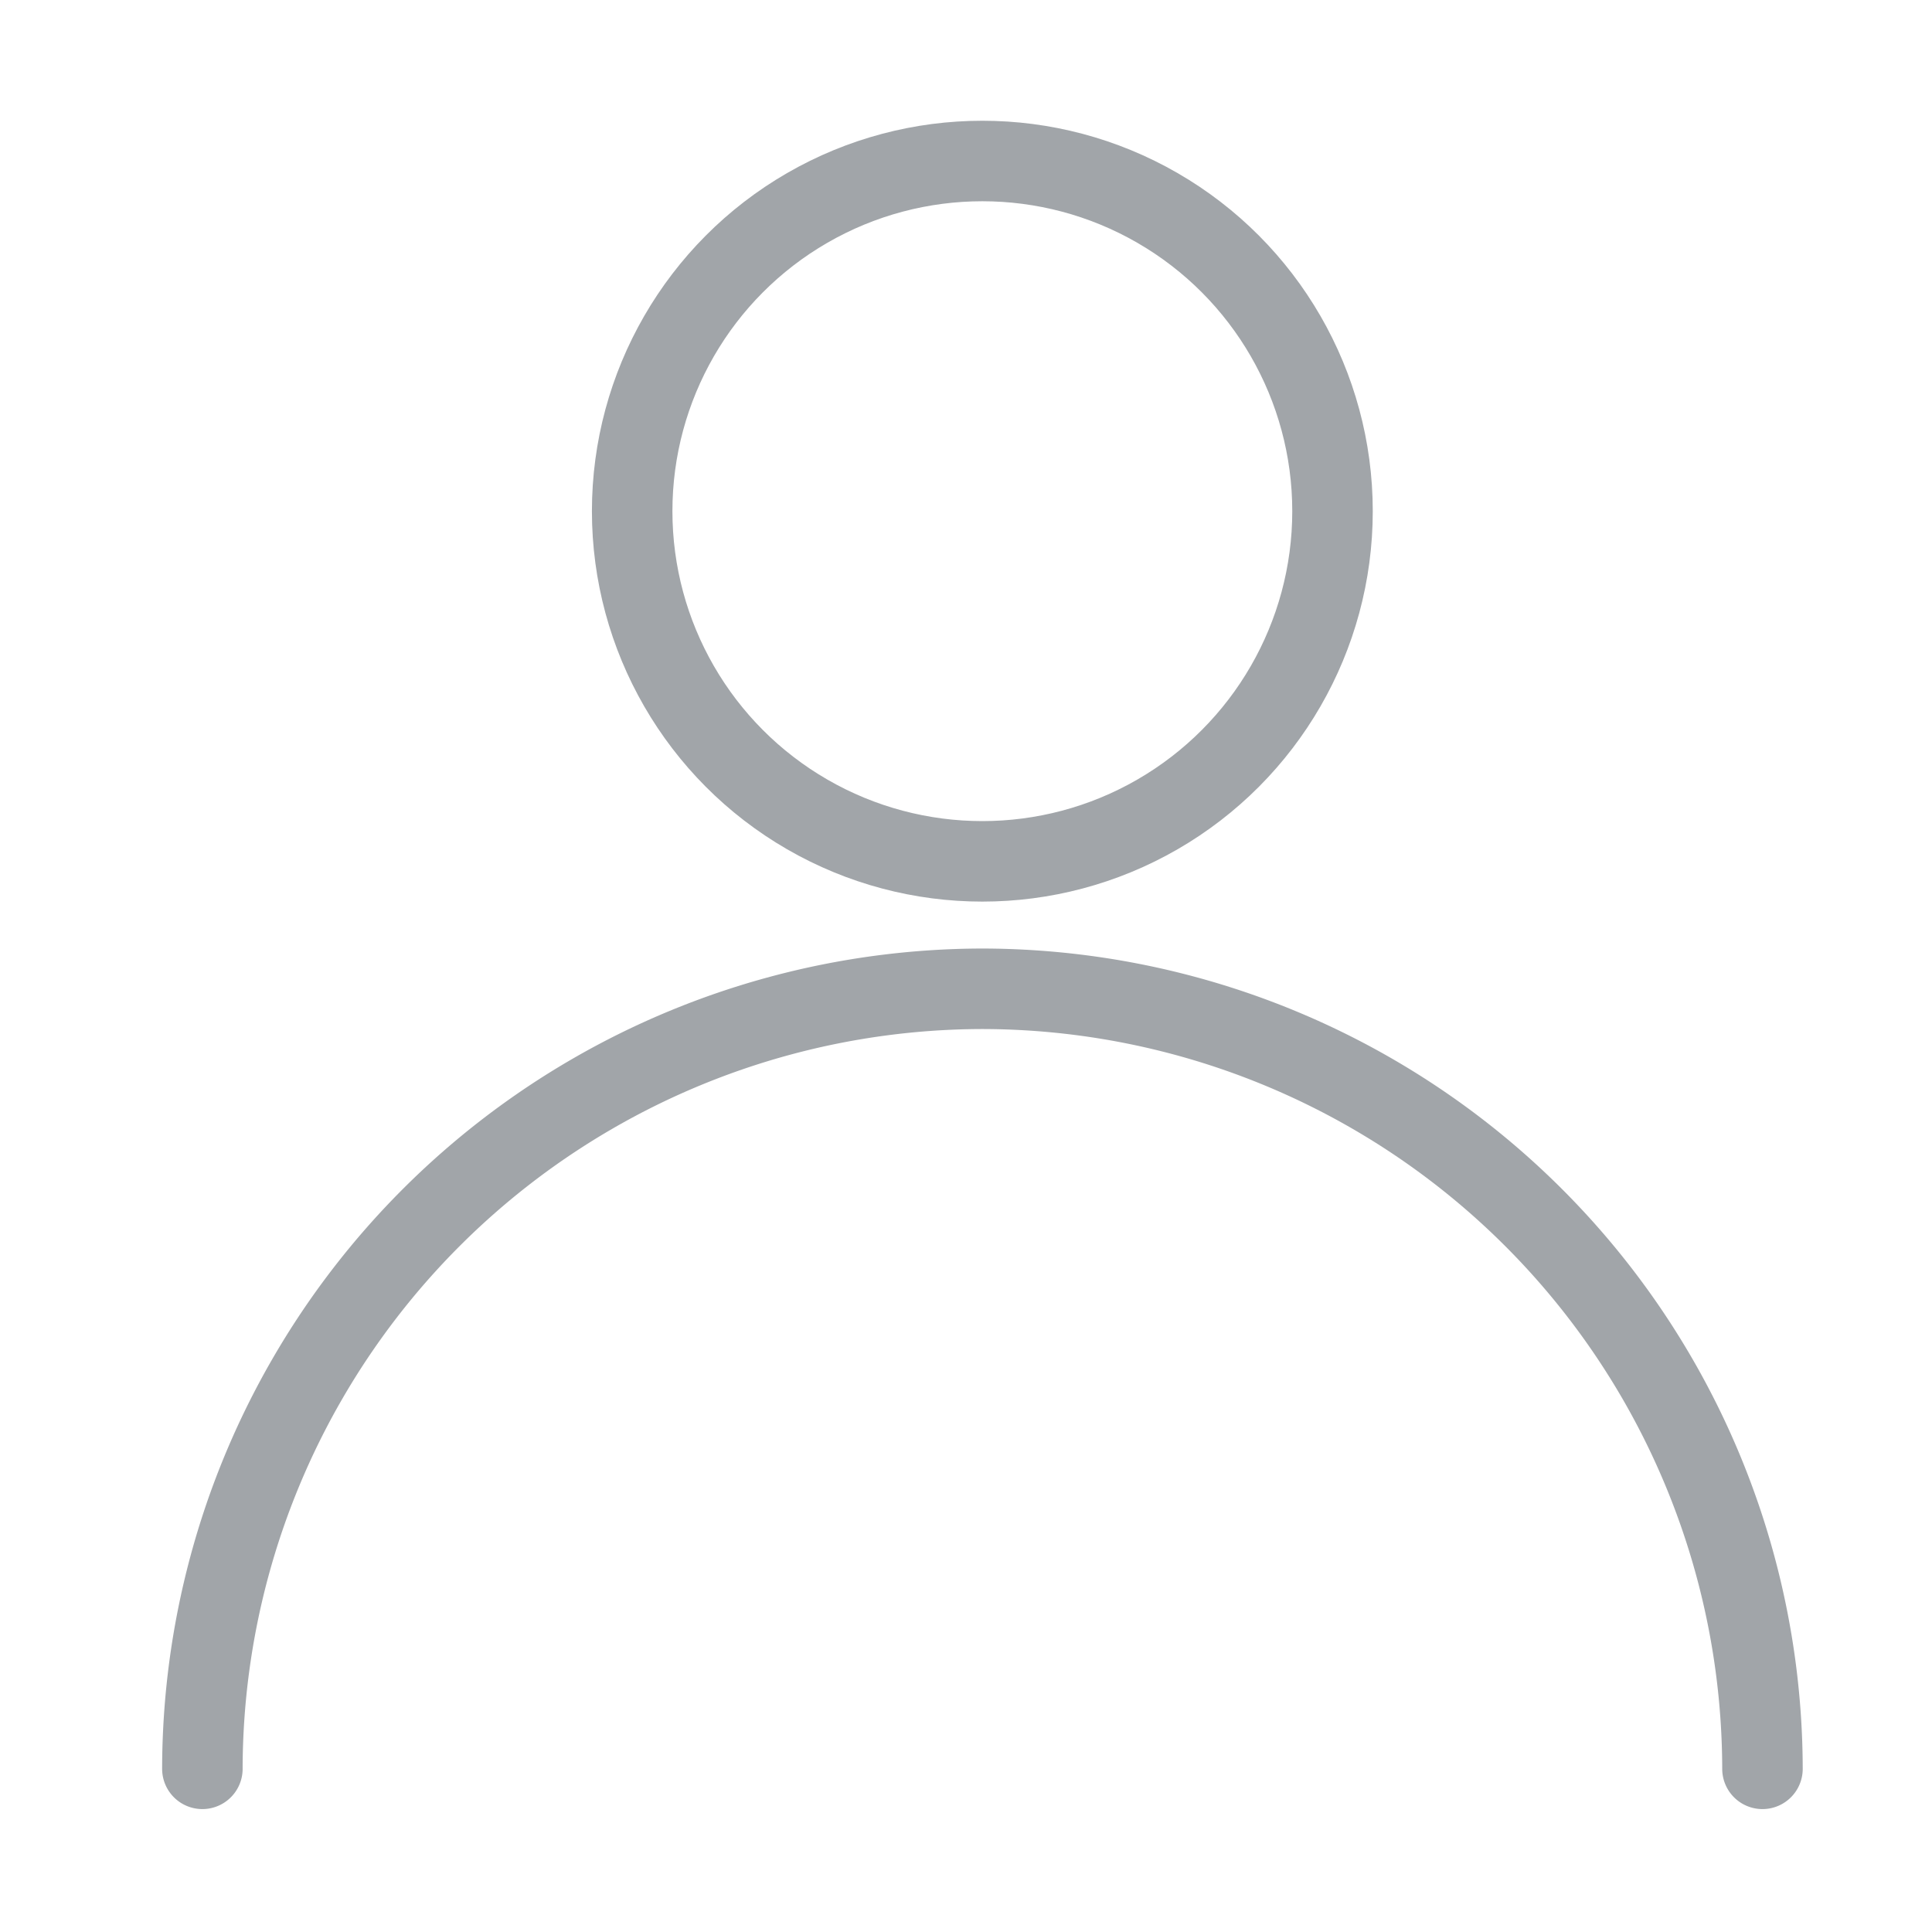 <svg xmlns="http://www.w3.org/2000/svg" viewBox="0 0 24 24">
  <defs>
    <style>
      .cls-1 {
        fill: #fff;
      }

      .cls-2, .cls-3 {
        fill: none;
        stroke: #a1a5a9;
        stroke-miterlimit: 10;
      }

      .cls-3 {
        stroke-linecap: round;
        stroke-linejoin: round;
      }
    </style>
  </defs>
  <g id="user" transform="translate(2.514 2)">
    <rect id="Rectangle_108" data-name="Rectangle 108" class="cls-1" width="24" height="24" transform="translate(-2.514 -2)"/>
    <circle id="Ellipse_22" data-name="Ellipse 22" class="cls-2" cx="4.35" cy="4.35" r="4.35" transform="translate(5.339 0)"/>
    <path id="Path_256" data-name="Path 256" class="cls-3" d="M1,36.69A9.705,9.705,0,0,1,10.69,27h0a9.705,9.705,0,0,1,9.69,9.69" transform="translate(-1 -16.717)"/>
  </g>
</svg>
